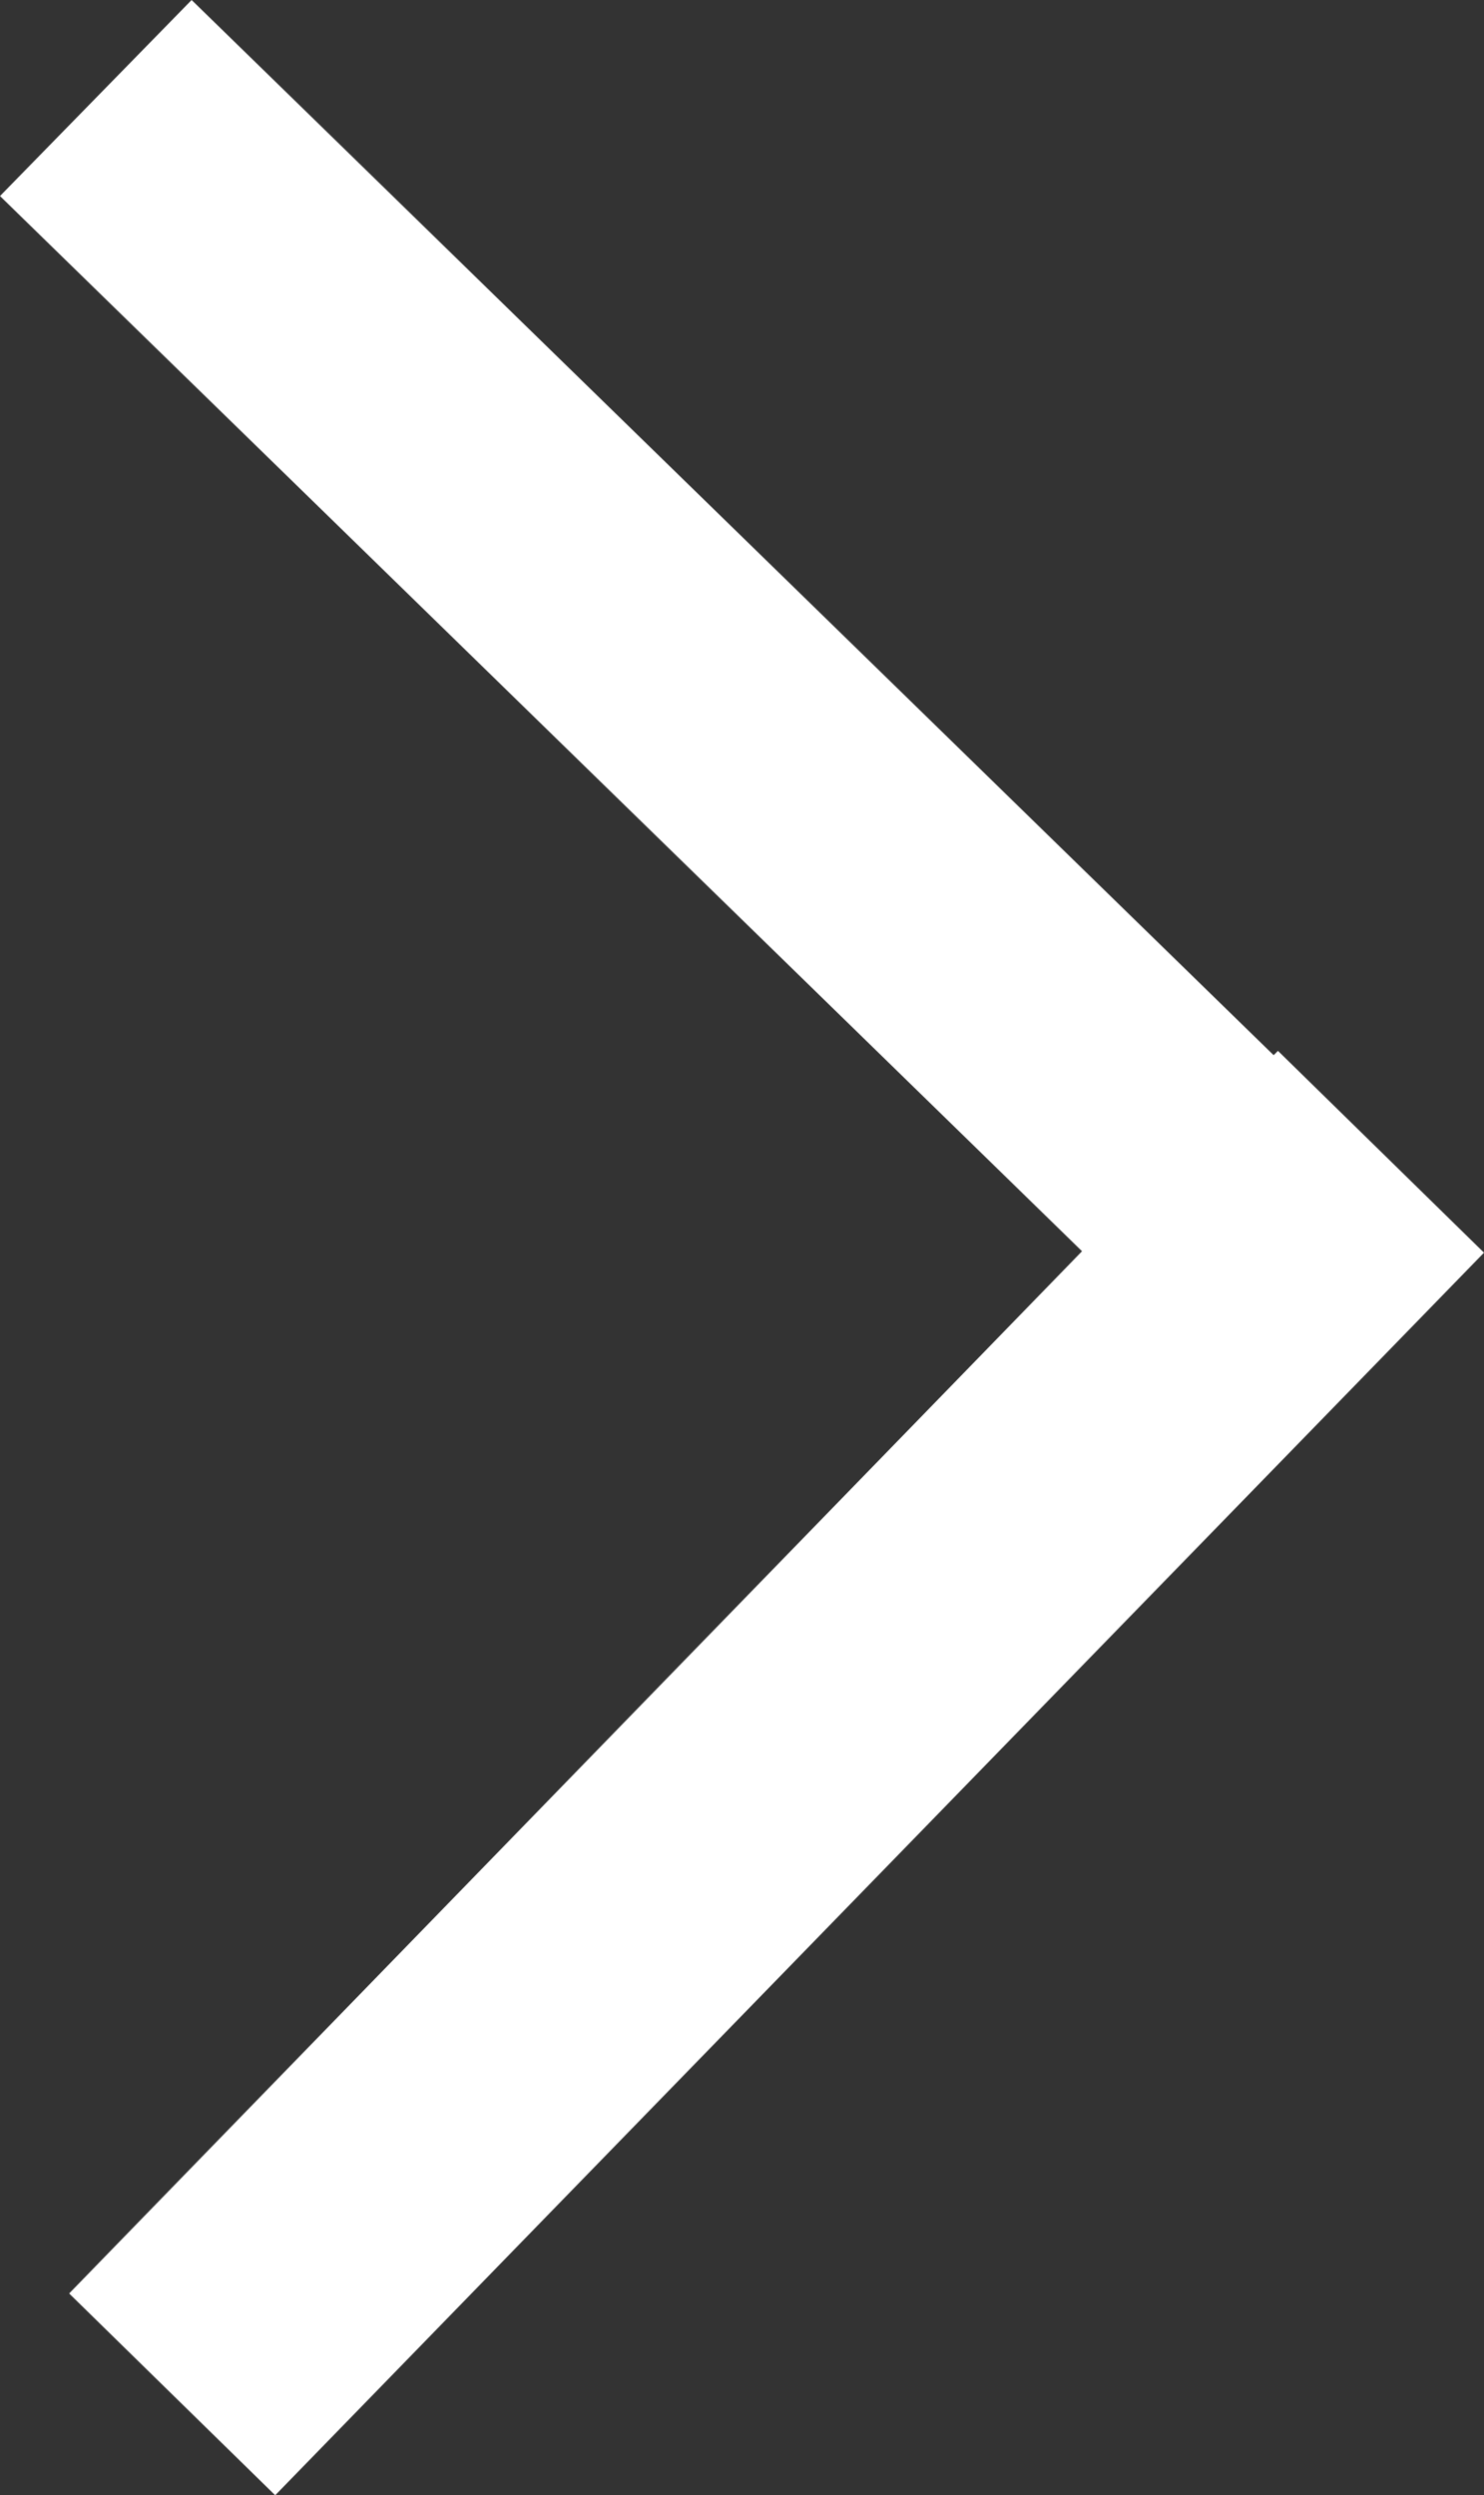 <svg xmlns="http://www.w3.org/2000/svg" viewBox="0 0 10.3 17.31"><rect x="0" y="0" width="10.3" height="17.31" fill="#333333" stroke="none"/><defs><style>#cls-1{fill:#fff;}</style></defs><polygon id="cls-1" points="8.87 7.29 8.84 7.32 1.33 0 0 1.36 7.51 8.68 0.48 15.91 1.91 17.31 10.3 8.69 8.87 7.29"/></svg>